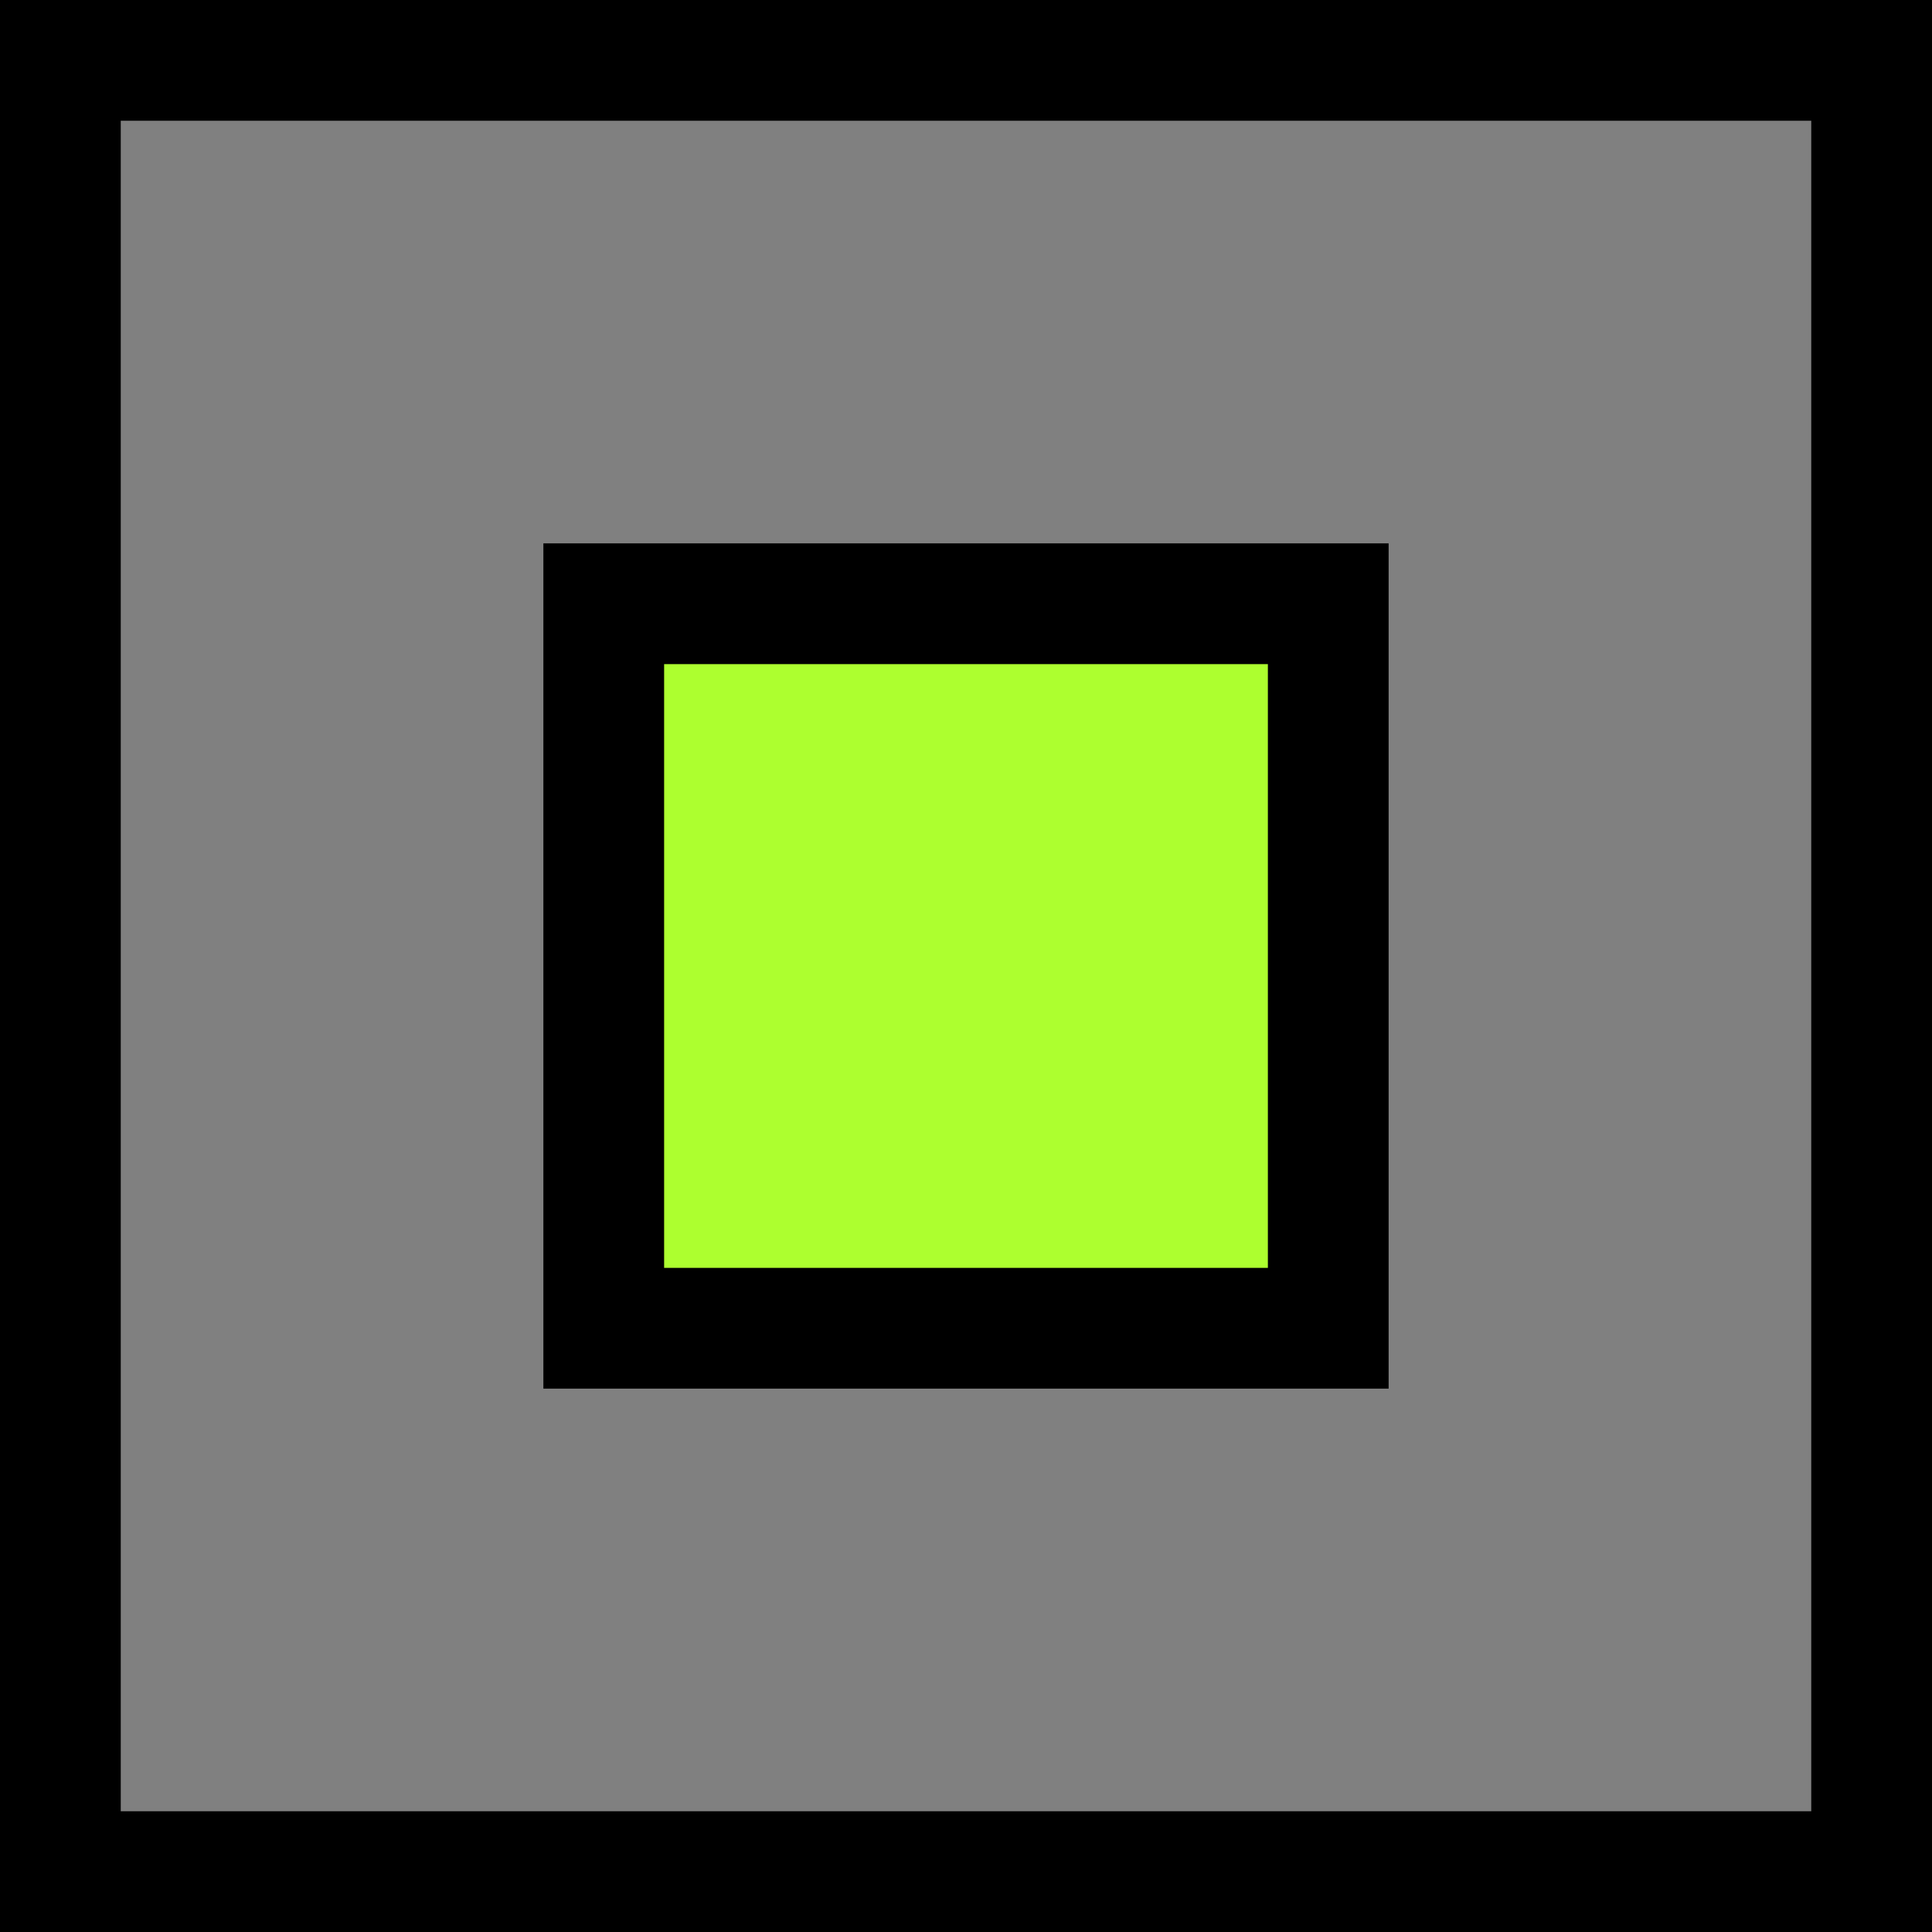 <?xml version="1.0" encoding="UTF-8" standalone="no"?>
<!-- Created with Inkscape (http://www.inkscape.org/) -->

<svg
 xmlns:dc="http://purl.org/dc/elements/1.1/"
 xmlns:cc="http://creativecommons.org/ns#"
 xmlns:rdf="http://www.w3.org/1999/02/22-rdf-syntax-ns#"
 xmlns:svg="http://www.w3.org/2000/svg"
 xmlns="http://www.w3.org/2000/svg"
 xmlns:sodipodi="http://sodipodi.sourceforge.net/DTD/sodipodi-0.dtd"
 xmlns:inkscape="http://www.inkscape.org/namespaces/inkscape"
 width="32"
 height="32"
 viewBox="0 0 32 32"
 id="svg2"
 version="1.1"
 inkscape:version="0.92.3 (2405546, 2018-03-11)"
 sodipodi:docname="cube.splitoffspring2.svg">
<defs
 id="defs4" />
<sodipodi:namedview
 id="base"
 pagecolor="#000000"
 bordercolor="#666666"
 borderopacity="1.0"
 inkscape:pageopacity="0"
 inkscape:pageshadow="2"
 inkscape:zoom="7.4506"
 inkscape:cx="19.094"
 inkscape:cy="28.217"
 inkscape:document-units="px"
 inkscape:current-layer="layer1"
 showgrid="false"
 units="px"
 inkscape:object-nodes="false"
 inkscape:snap-global="true"
 inkscape:snap-bbox="true"
 inkscape:snap-bbox-midpoints="false"
 inkscape:snap-bbox-edge-midpoints="false"
 inkscape:bbox-nodes="true"
 showguides="true"
 inkscape:guide-bbox="true"
 inkscape:snap-center="true"
 inkscape:object-paths="false"
 inkscape:snap-page="true"
 inkscape:snap-object-midpoints="false"
 inkscape:measure-start="16.7696,-51.1562"
 inkscape:measure-end="24.1716,-68.1141"
 inkscape:snap-midpoints="false"
 inkscape:snap-nodes="false"
 inkscape:snap-others="false"
 inkscape:bbox-paths="false"
 inkscape:snap-smooth-nodes="false"
 inkscape:snap-intersection-paths="false"
 fit-margin-top="0"
 fit-margin-left="0"
 fit-margin-right="0"
 fit-margin-bottom="0" />
<g
 inkscape:label="Layer 1"
 inkscape:groupmode="layer"
 id="layer1"
 transform="translate(-1305.4,-130.29)">
<rect
 style="fill:#000000;stroke-width:1;stroke-linecap:round;stroke-linejoin:round;paint-order:fill markers stroke"
 id="rect2242"
 width="32"
 height="32"
 x="1305.4"
 y="130.29" />
<rect
 style="fill:#808080;stroke-width:1;stroke-linecap:round;stroke-linejoin:round;paint-order:fill markers stroke"
 id="rect2244"
 width="28"
 height="28"
 x="1307.4"
 y="132.29" />
<rect
 y="139.29"
 x="1314.4"
 height="14"
 width="14"
 id="rect2246"
 style="fill:#000000;stroke-width:1;stroke-linecap:round;stroke-linejoin:round;paint-order:fill markers stroke" />
<rect
 style="fill:#adff2f;stroke-width:1;stroke-linecap:round;stroke-linejoin:round;paint-order:fill markers stroke"
 id="rect2248"
 width="10"
 height="10"
 x="1316.4"
 y="141.29" />
</g>
</svg>
